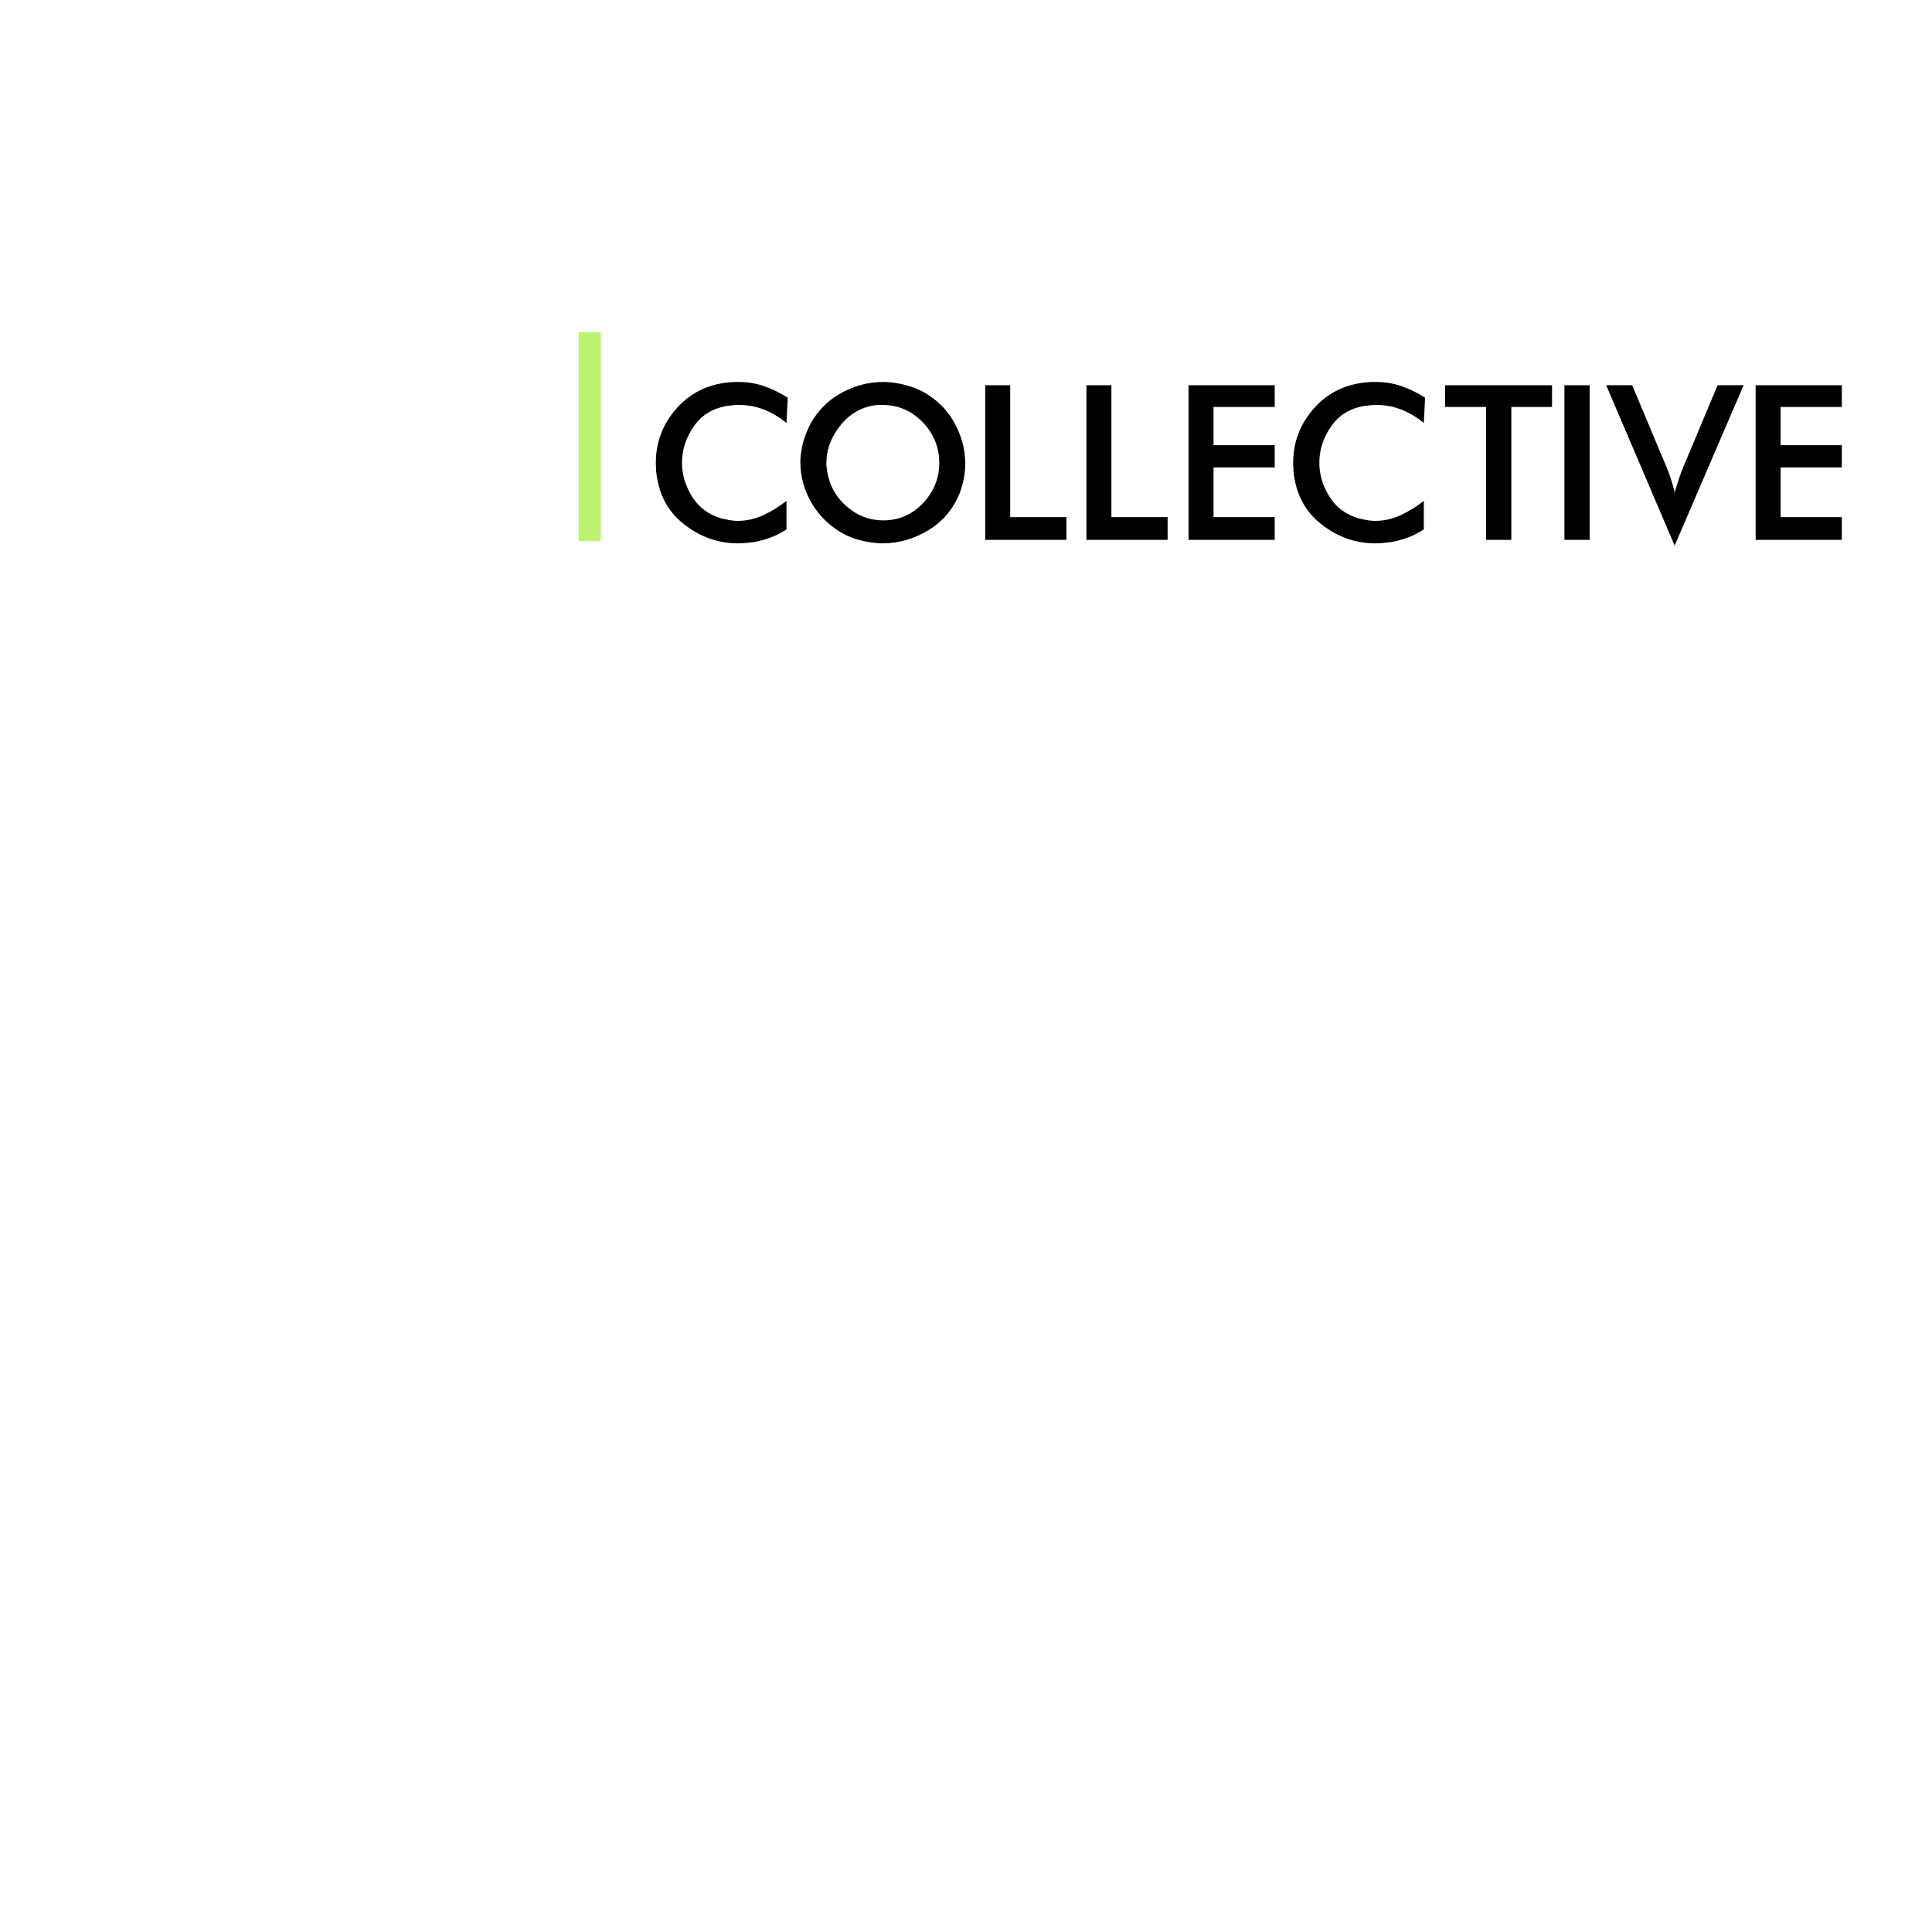<?xml version="1.0" encoding="utf-8"?>
<!-- Generator: Adobe Illustrator 18.1.1, SVG Export Plug-In . SVG Version: 6.00 Build 0)  -->
<!DOCTYPE svg PUBLIC "-//W3C//DTD SVG 1.1//EN" "http://www.w3.org/Graphics/SVG/1.1/DTD/svg11.dtd">
<svg version="1.1" id="Layer_1" xmlns="http://www.w3.org/2000/svg" xmlns:xlink="http://www.w3.org/1999/xlink" x="0px" y="0px"
	 viewBox="-25 -59 900 900" xml:space="preserve">
<style type="text/css">
	.st0{fill:#000000;}
	.st1{fill-rule:evenodd;clip-rule:evenodd;fill:#94d31b;}
	.st2{fill-rule:evenodd;clip-rule:evenodd;}
	.st3{fill:none;stroke:#000000;stroke-width:10;stroke-miterlimit:10;}
	.st4{fill:#231F20;}
</style>
<g>
	<g>
		<g>
	
		</g>
	</g>
	<g>
		<path class="st0" d="M330.897,131.804c-3.647-1.435-7.487-2.152-11.52-2.152c-0.931,0-1.882,0.04-2.851,0.116
			c-0.971,0.078-1.998,0.194-3.083,0.35c-6.517,1.163-11.541,4.247-15.069,9.251c-3.531,5.003-5.411,10.338-5.644,16
			c0,0.232,0,0.447,0,0.64c0,0.194,0,0.407,0,0.641c0,0.232,0,0.465,0,0.697c0,0.233,0,0.466,0,0.698
			c0.309,5.276,1.997,10.24,5.062,14.896c3.064,4.654,7.466,7.836,13.208,9.541c0.62,0.157,1.24,0.291,1.862,0.408
			c0.62,0.116,1.28,0.252,1.978,0.407c0.62,0.078,1.24,0.156,1.862,0.232c0.62,0.078,1.24,0.116,1.862,0.116
			c4.189,0,8.204-0.891,12.044-2.677c3.84-1.783,7.427-3.994,10.764-6.633v13.266c-2.327,1.553-4.791,2.813-7.389,3.782
			c-2.6,0.971-5.218,1.688-7.854,2.152c-1.242,0.155-2.484,0.291-3.724,0.407c-1.242,0.117-2.444,0.175-3.607,0.175
			c-9.233,0-17.649-2.985-25.251-8.96c-7.604-5.973-11.909-14.272-12.917-24.902c0-0.309,0-0.62,0-0.931c0-0.309,0-0.62,0-0.931
			c-0.078-0.232-0.117-0.504-0.117-0.814c0-0.31,0-0.62,0-0.931c0-9.542,3.142-17.921,9.426-25.136
			c6.284-7.214,14.313-11.325,24.087-12.334c0.233,0,0.465-0.019,0.698-0.059c0.233-0.038,0.425-0.058,0.582-0.058
			c0.698-0.077,1.376-0.117,2.036-0.117c0.658,0,1.26,0,1.804,0c4.111,0,8.029,0.641,11.753,1.921
			c3.724,1.279,7.407,3.083,11.055,5.41l-0.582,11.753C338.034,135.315,334.543,133.24,330.897,131.804z"/>
		<path class="st0"  d="M407.366,188.066c-6.711,4.034-13.789,6.051-21.237,6.051c-0.622,0-1.222-0.02-1.803-0.058
			c-0.582-0.04-1.184-0.099-1.804-0.175c-2.484-0.232-4.927-0.68-7.331-1.338c-2.406-0.658-4.733-1.571-6.982-2.735
			c-6.362-3.412-11.346-8.146-14.953-14.196c-3.607-6.051-5.411-12.489-5.411-19.316c0-1.085,0.058-2.171,0.174-3.258
			c0.117-1.086,0.291-2.171,0.524-3.259c0.309-1.861,0.814-3.741,1.513-5.644c0.698-1.9,1.473-3.703,2.327-5.411
			c3.491-6.359,8.32-11.247,14.487-14.662c6.167-3.412,12.664-5.12,19.491-5.12c1.164,0,2.366,0.059,3.607,0.175
			c1.24,0.116,2.443,0.291,3.607,0.523c2.481,0.466,4.925,1.146,7.331,2.037c2.404,0.893,4.655,2.036,6.75,3.433
			c5.353,3.491,9.522,8.127,12.509,13.905c2.985,5.78,4.48,11.773,4.48,17.979c0,2.405-0.233,4.771-0.698,7.099
			c-0.465,2.327-1.125,4.616-1.979,6.865C418.945,178.332,414.075,184.033,407.366,188.066z M404.981,175.383
			c5.042-5.353,7.564-11.597,7.564-18.734c0-7.291-2.58-13.615-7.738-18.968c-5.16-5.353-11.386-8.029-18.677-8.029h-2.443
			c-6.828,0.698-12.491,3.782-16.989,9.251c-4.5,5.469-6.749,11.502-6.749,18.095c0,0.389,0.018,0.776,0.058,1.164
			c0.038,0.389,0.096,0.776,0.174,1.163c0,0.232,0.018,0.447,0.058,0.64c0.039,0.195,0.058,0.408,0.058,0.641
			c0.077,0.232,0.135,0.447,0.175,0.64c0.038,0.194,0.058,0.369,0.058,0.523c1.24,6.13,4.306,11.27,9.193,15.419
			c4.887,4.15,10.433,6.226,16.64,6.226C393.732,183.412,399.937,180.735,404.981,175.383z"/>
		<path class="st0" d="M433.953,120.459h11.637v61.44h26.181v10.589h-37.818V120.459z"/>
		<path class="st0" d="M481.102,120.459h11.637v61.44h26.182v10.589h-37.818V120.459z"/>
		<path class="st0" d="M528.67,120.459h40.146v10.123h-28.51v17.804h28.51v10.356h-28.51v23.157h28.51v10.589H528.67V120.459z"/>
		<path class="st0" d="M627.797,131.804c-3.646-1.435-7.487-2.152-11.52-2.152c-0.931,0-1.882,0.04-2.852,0.116
			c-0.971,0.078-1.998,0.194-3.083,0.35c-6.517,1.163-11.54,4.247-15.069,9.251c-3.531,5.003-5.411,10.338-5.644,16
			c0,0.232,0,0.447,0,0.64c0,0.194,0,0.407,0,0.641c0,0.232,0,0.465,0,0.697c0,0.233,0,0.466,0,0.698
			c0.309,5.276,1.996,10.24,5.062,14.896c3.063,4.654,7.466,7.836,13.207,9.541c0.62,0.157,1.24,0.291,1.862,0.408
			c0.62,0.116,1.28,0.252,1.979,0.407c0.62,0.078,1.239,0.156,1.861,0.232c0.62,0.078,1.24,0.116,1.862,0.116
			c4.188,0,8.203-0.891,12.043-2.677c3.841-1.783,7.428-3.994,10.765-6.633v13.266c-2.328,1.553-4.791,2.813-7.39,3.782
			c-2.6,0.971-5.218,1.688-7.854,2.152c-1.242,0.155-2.483,0.291-3.724,0.407c-1.242,0.117-2.443,0.175-3.607,0.175
			c-9.232,0-17.649-2.985-25.251-8.96c-7.604-5.973-11.909-14.272-12.917-24.902c0-0.309,0-0.62,0-0.931c0-0.309,0-0.62,0-0.931
			c-0.078-0.232-0.116-0.504-0.116-0.814c0-0.31,0-0.62,0-0.931c0-9.542,3.142-17.921,9.426-25.136
			c6.283-7.214,14.313-11.325,24.088-12.334c0.232,0,0.465-0.019,0.697-0.059c0.233-0.038,0.426-0.058,0.582-0.058
			c0.698-0.077,1.377-0.117,2.037-0.117c0.658,0,1.26,0,1.803,0c4.111,0,8.029,0.641,11.753,1.921
			c3.724,1.279,7.407,3.083,11.055,5.41l-0.581,11.753C634.934,135.315,631.443,133.24,627.797,131.804z"/>
		<path class="st0" d="M679.031,192.488h-11.753v-61.906h-19.084v-10.123h49.805v10.123h-18.968V192.488z"/>
		<path class="st0" d="M703.769,120.459h11.753v72.029h-11.753V120.459z"/>
		<path class="st0" d="M723.229,120.459h12.103l16.058,38.283c0.775,1.862,1.474,3.764,2.095,5.702
			c0.62,1.94,1.164,3.918,1.63,5.935c0.619-2.017,1.239-3.994,1.861-5.935c0.62-1.938,1.318-3.84,2.095-5.702l16.059-38.283h12.102
			l-32.116,74.706L723.229,120.459z"/>
		<path class="st0" d="M792.85,120.459h40.146v10.123h-28.51v17.804h28.51v10.356h-28.51v23.157h28.51v10.589H792.85V120.459z"/>
	</g>
	<g>
		<rect fill="#BCF171" stroke="#BCF171" x="245.055" y="96.244" width="9.362" height="96.244" />
	</g>
</g>
</svg>